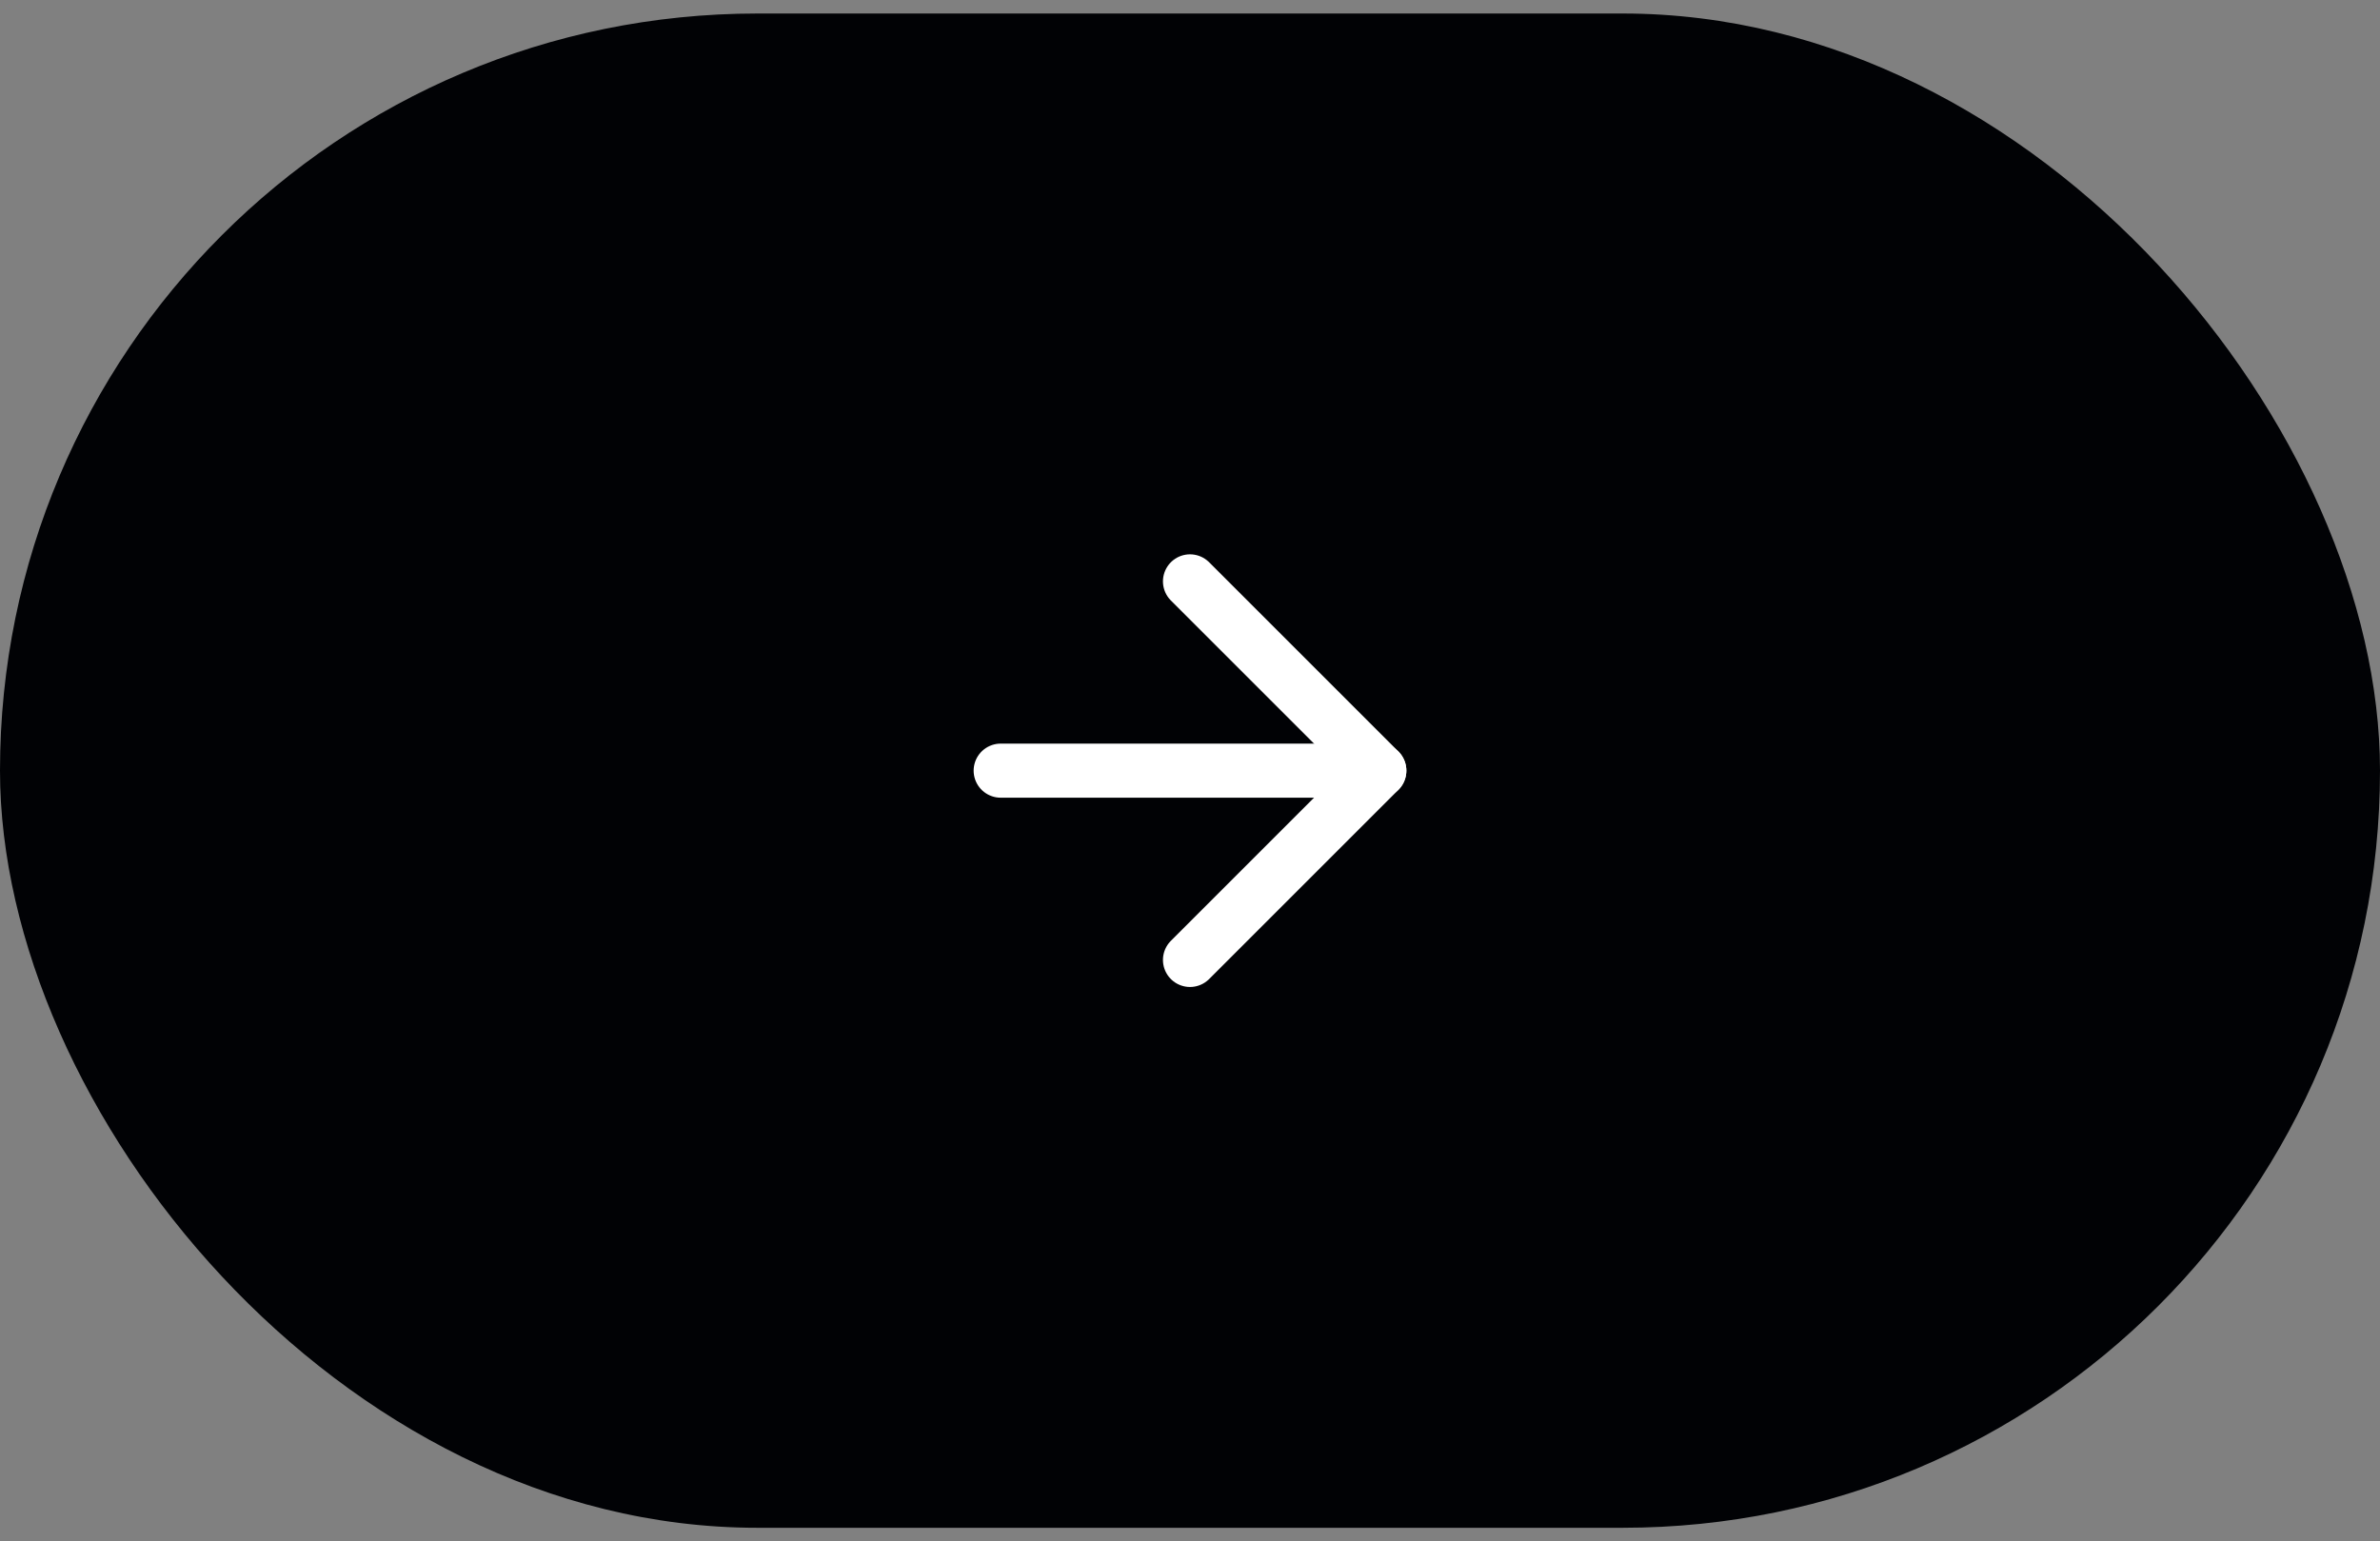 <svg width="88" height="57" viewBox="0 0 88 57" fill="none" xmlns="http://www.w3.org/2000/svg">
<rect x="0" y="0" width="88" height="57" fill="#808080" stroke="none"/>
<rect y="0.5" width="88" height="56" rx="28" fill="#010205"/>
<path d="M37 28.5H51" stroke="white" stroke-width="2" stroke-linecap="round" stroke-linejoin="round"/>
<path d="M44 21.5L51 28.5L44 35.5" stroke="white" stroke-width="2" stroke-linecap="round" stroke-linejoin="round"/>
</svg>
